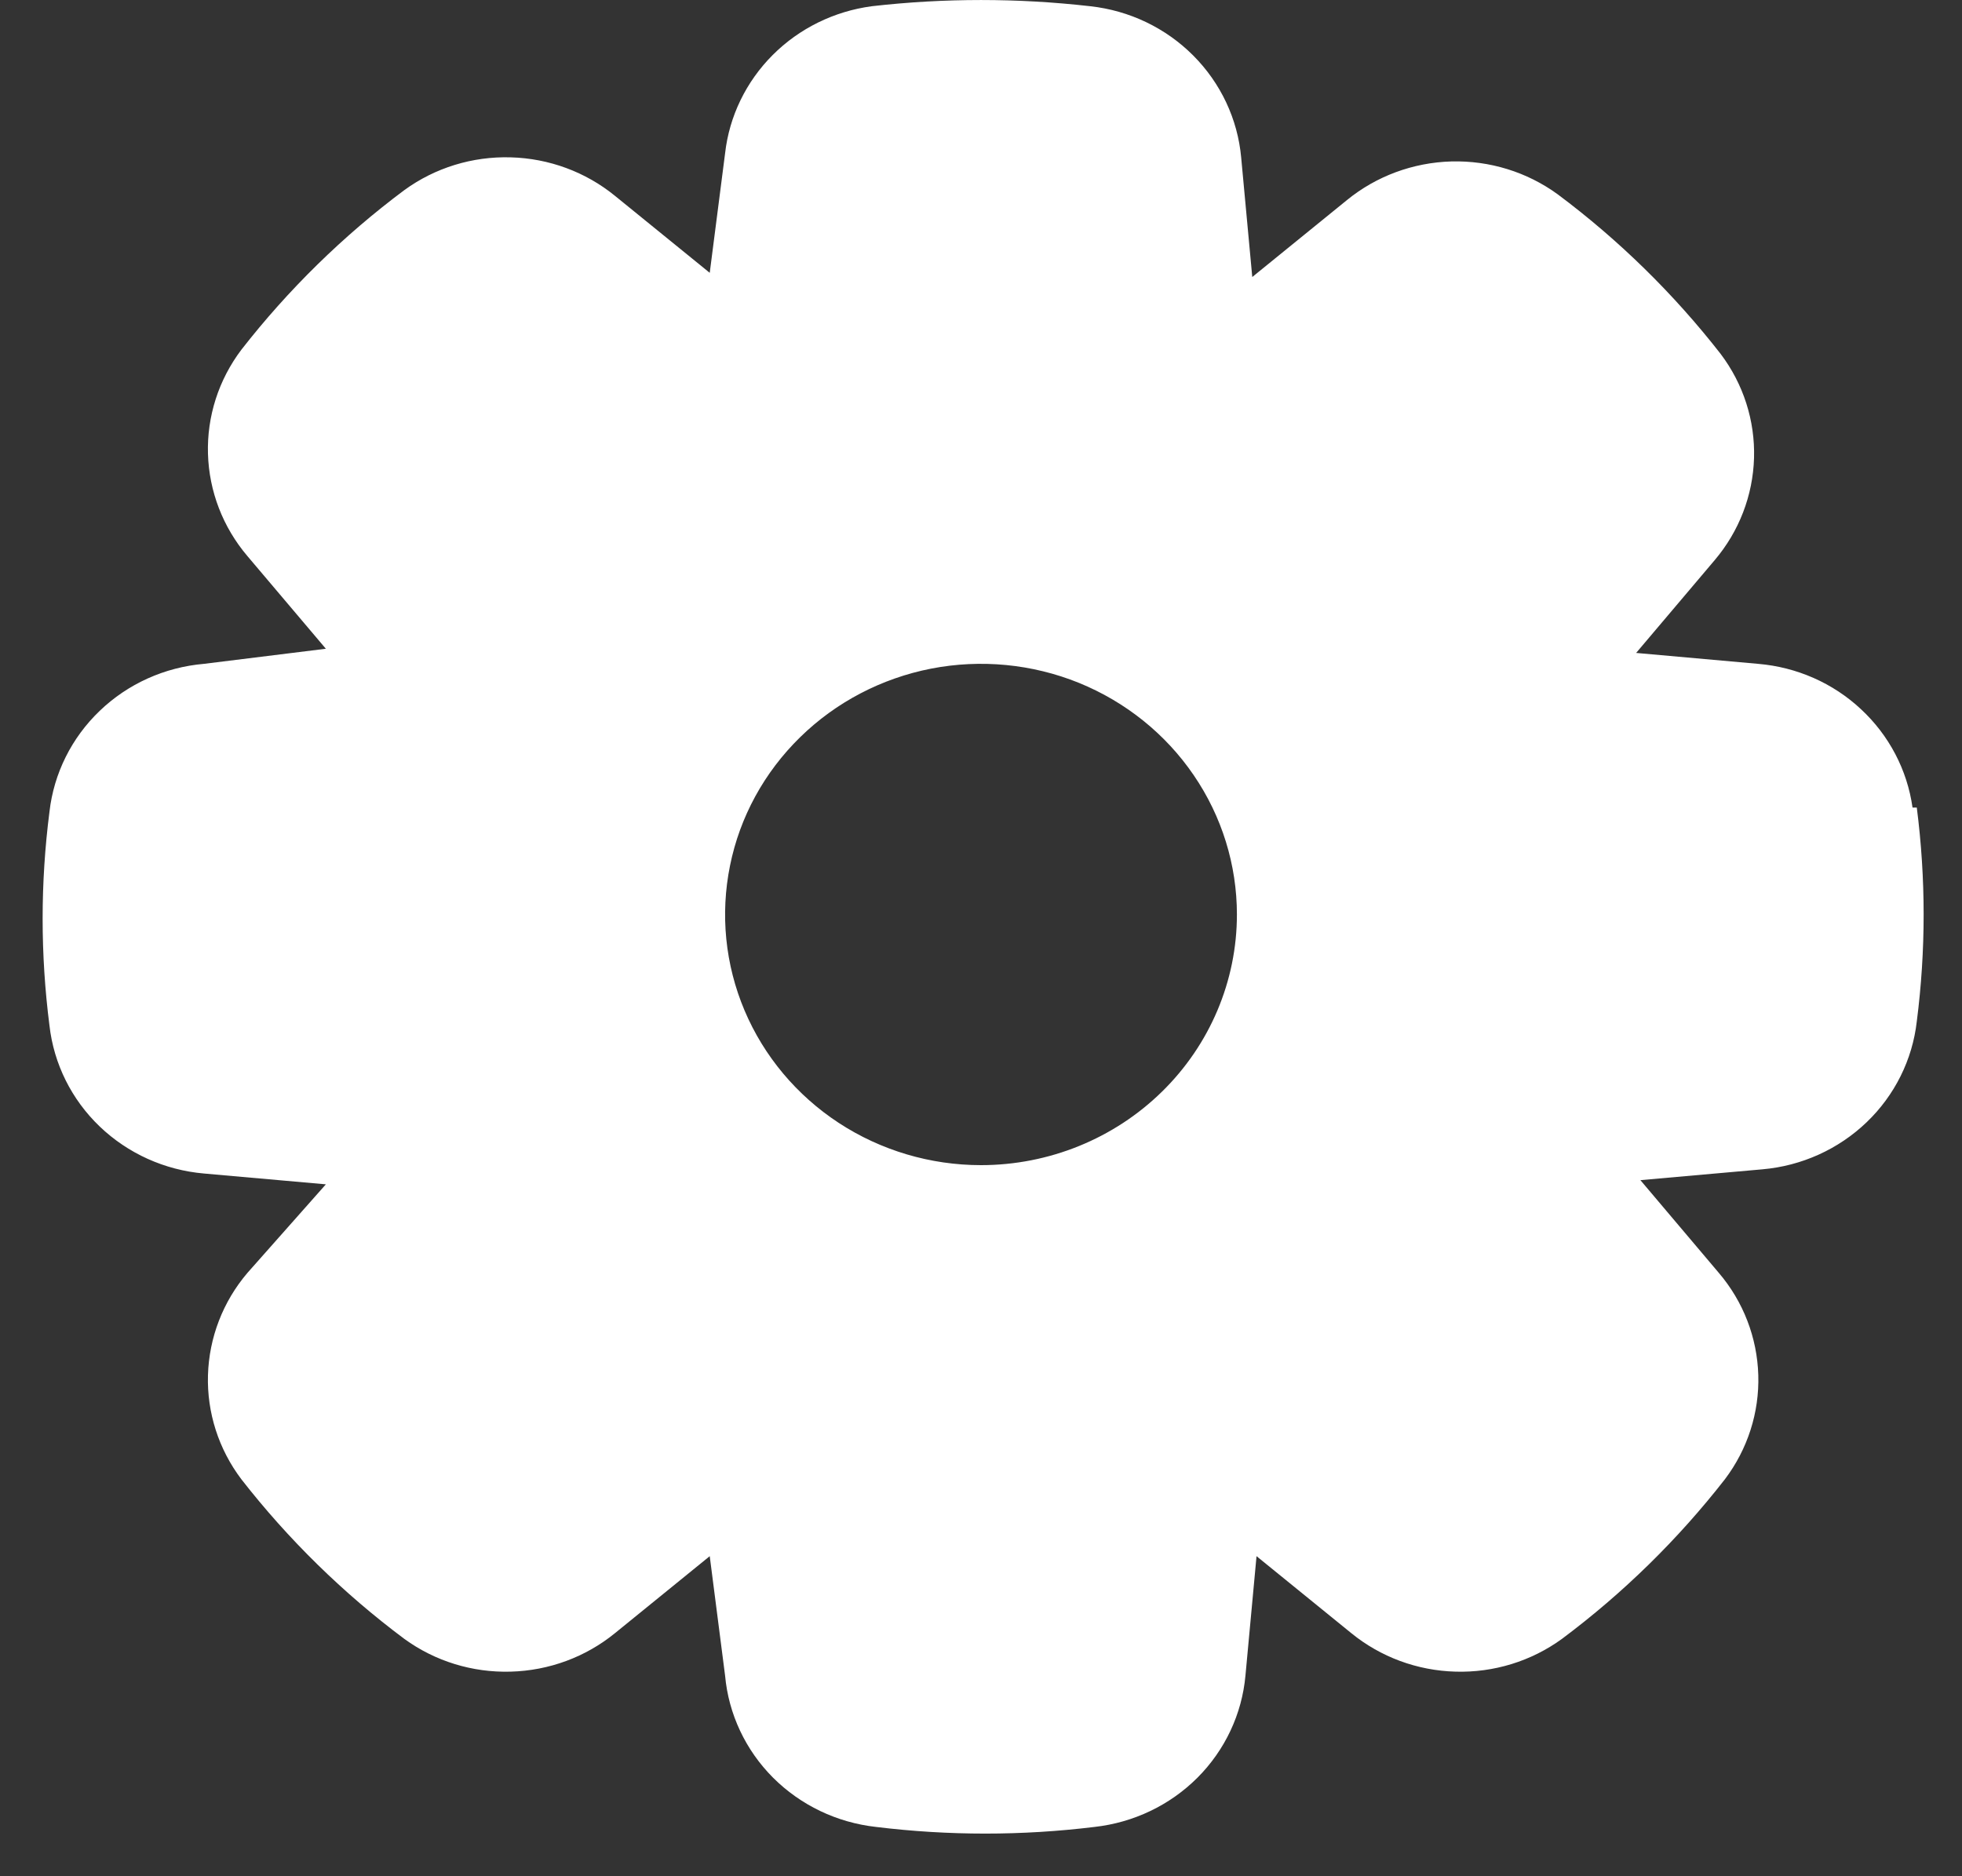 <svg width="23" height="22" viewBox="0 0 23 22" fill="none" xmlns="http://www.w3.org/2000/svg">
<rect x="0" y="0" width="23" height="22" fill="#333333" stroke="none"/>
<path d="M22.42 9.469C22.358 9.028 22.145 8.622 21.816 8.316C21.488 8.009 21.062 7.822 20.61 7.784L19.18 7.656L20.1 6.569C20.387 6.231 20.549 5.81 20.562 5.371C20.575 4.932 20.437 4.502 20.17 4.149C19.621 3.445 18.979 2.815 18.26 2.278C17.9 2.016 17.461 1.881 17.013 1.893C16.565 1.906 16.134 2.065 15.79 2.346L14.68 3.248L14.55 1.847C14.509 1.396 14.31 0.974 13.988 0.651C13.665 0.327 13.239 0.123 12.78 0.073C11.93 -0.024 11.07 -0.024 10.22 0.073C9.778 0.132 9.369 0.333 9.057 0.646C8.746 0.958 8.549 1.363 8.5 1.798L8.32 3.199L7.21 2.297C6.866 2.016 6.435 1.857 5.987 1.845C5.539 1.832 5.1 1.967 4.74 2.229C4.021 2.766 3.379 3.396 2.83 4.1C2.563 4.453 2.425 4.883 2.438 5.322C2.451 5.761 2.613 6.182 2.9 6.52L3.82 7.607L2.39 7.784C1.93 7.824 1.499 8.018 1.169 8.335C0.839 8.651 0.631 9.069 0.58 9.518C0.473 10.351 0.473 11.193 0.58 12.026C0.631 12.475 0.839 12.893 1.169 13.209C1.499 13.525 1.93 13.72 2.39 13.76L3.82 13.887L2.9 14.926C2.613 15.263 2.451 15.685 2.438 16.124C2.425 16.563 2.563 16.993 2.83 17.346C3.379 18.05 4.021 18.68 4.74 19.217C5.1 19.479 5.539 19.614 5.987 19.601C6.435 19.589 6.866 19.43 7.21 19.149L8.32 18.247L8.5 19.648C8.541 20.099 8.74 20.521 9.062 20.844C9.385 21.167 9.811 21.371 10.27 21.422C11.12 21.526 11.98 21.526 12.83 21.422C13.289 21.371 13.715 21.167 14.038 20.844C14.36 20.521 14.559 20.099 14.6 19.648L14.73 18.247L15.84 19.149C16.184 19.43 16.615 19.589 17.063 19.601C17.511 19.614 17.95 19.479 18.31 19.217C19.029 18.68 19.671 18.05 20.22 17.346C20.487 16.993 20.625 16.563 20.612 16.124C20.599 15.685 20.437 15.263 20.15 14.926L19.23 13.838L20.66 13.711C21.12 13.671 21.551 13.476 21.881 13.16C22.211 12.844 22.419 12.426 22.47 11.977C22.577 11.144 22.577 10.302 22.47 9.469H22.42ZM11.5 13.662C10.907 13.662 10.327 13.49 9.833 13.167C9.34 12.844 8.955 12.385 8.728 11.848C8.501 11.311 8.442 10.72 8.558 10.149C8.673 9.579 8.959 9.056 9.379 8.645C9.798 8.234 10.333 7.954 10.915 7.84C11.497 7.727 12.1 7.785 12.648 8.007C13.196 8.23 13.665 8.607 13.994 9.09C14.324 9.573 14.5 10.142 14.5 10.723C14.5 11.502 14.184 12.25 13.621 12.801C13.059 13.352 12.296 13.662 11.5 13.662Z" fill="white"/>
</svg>
